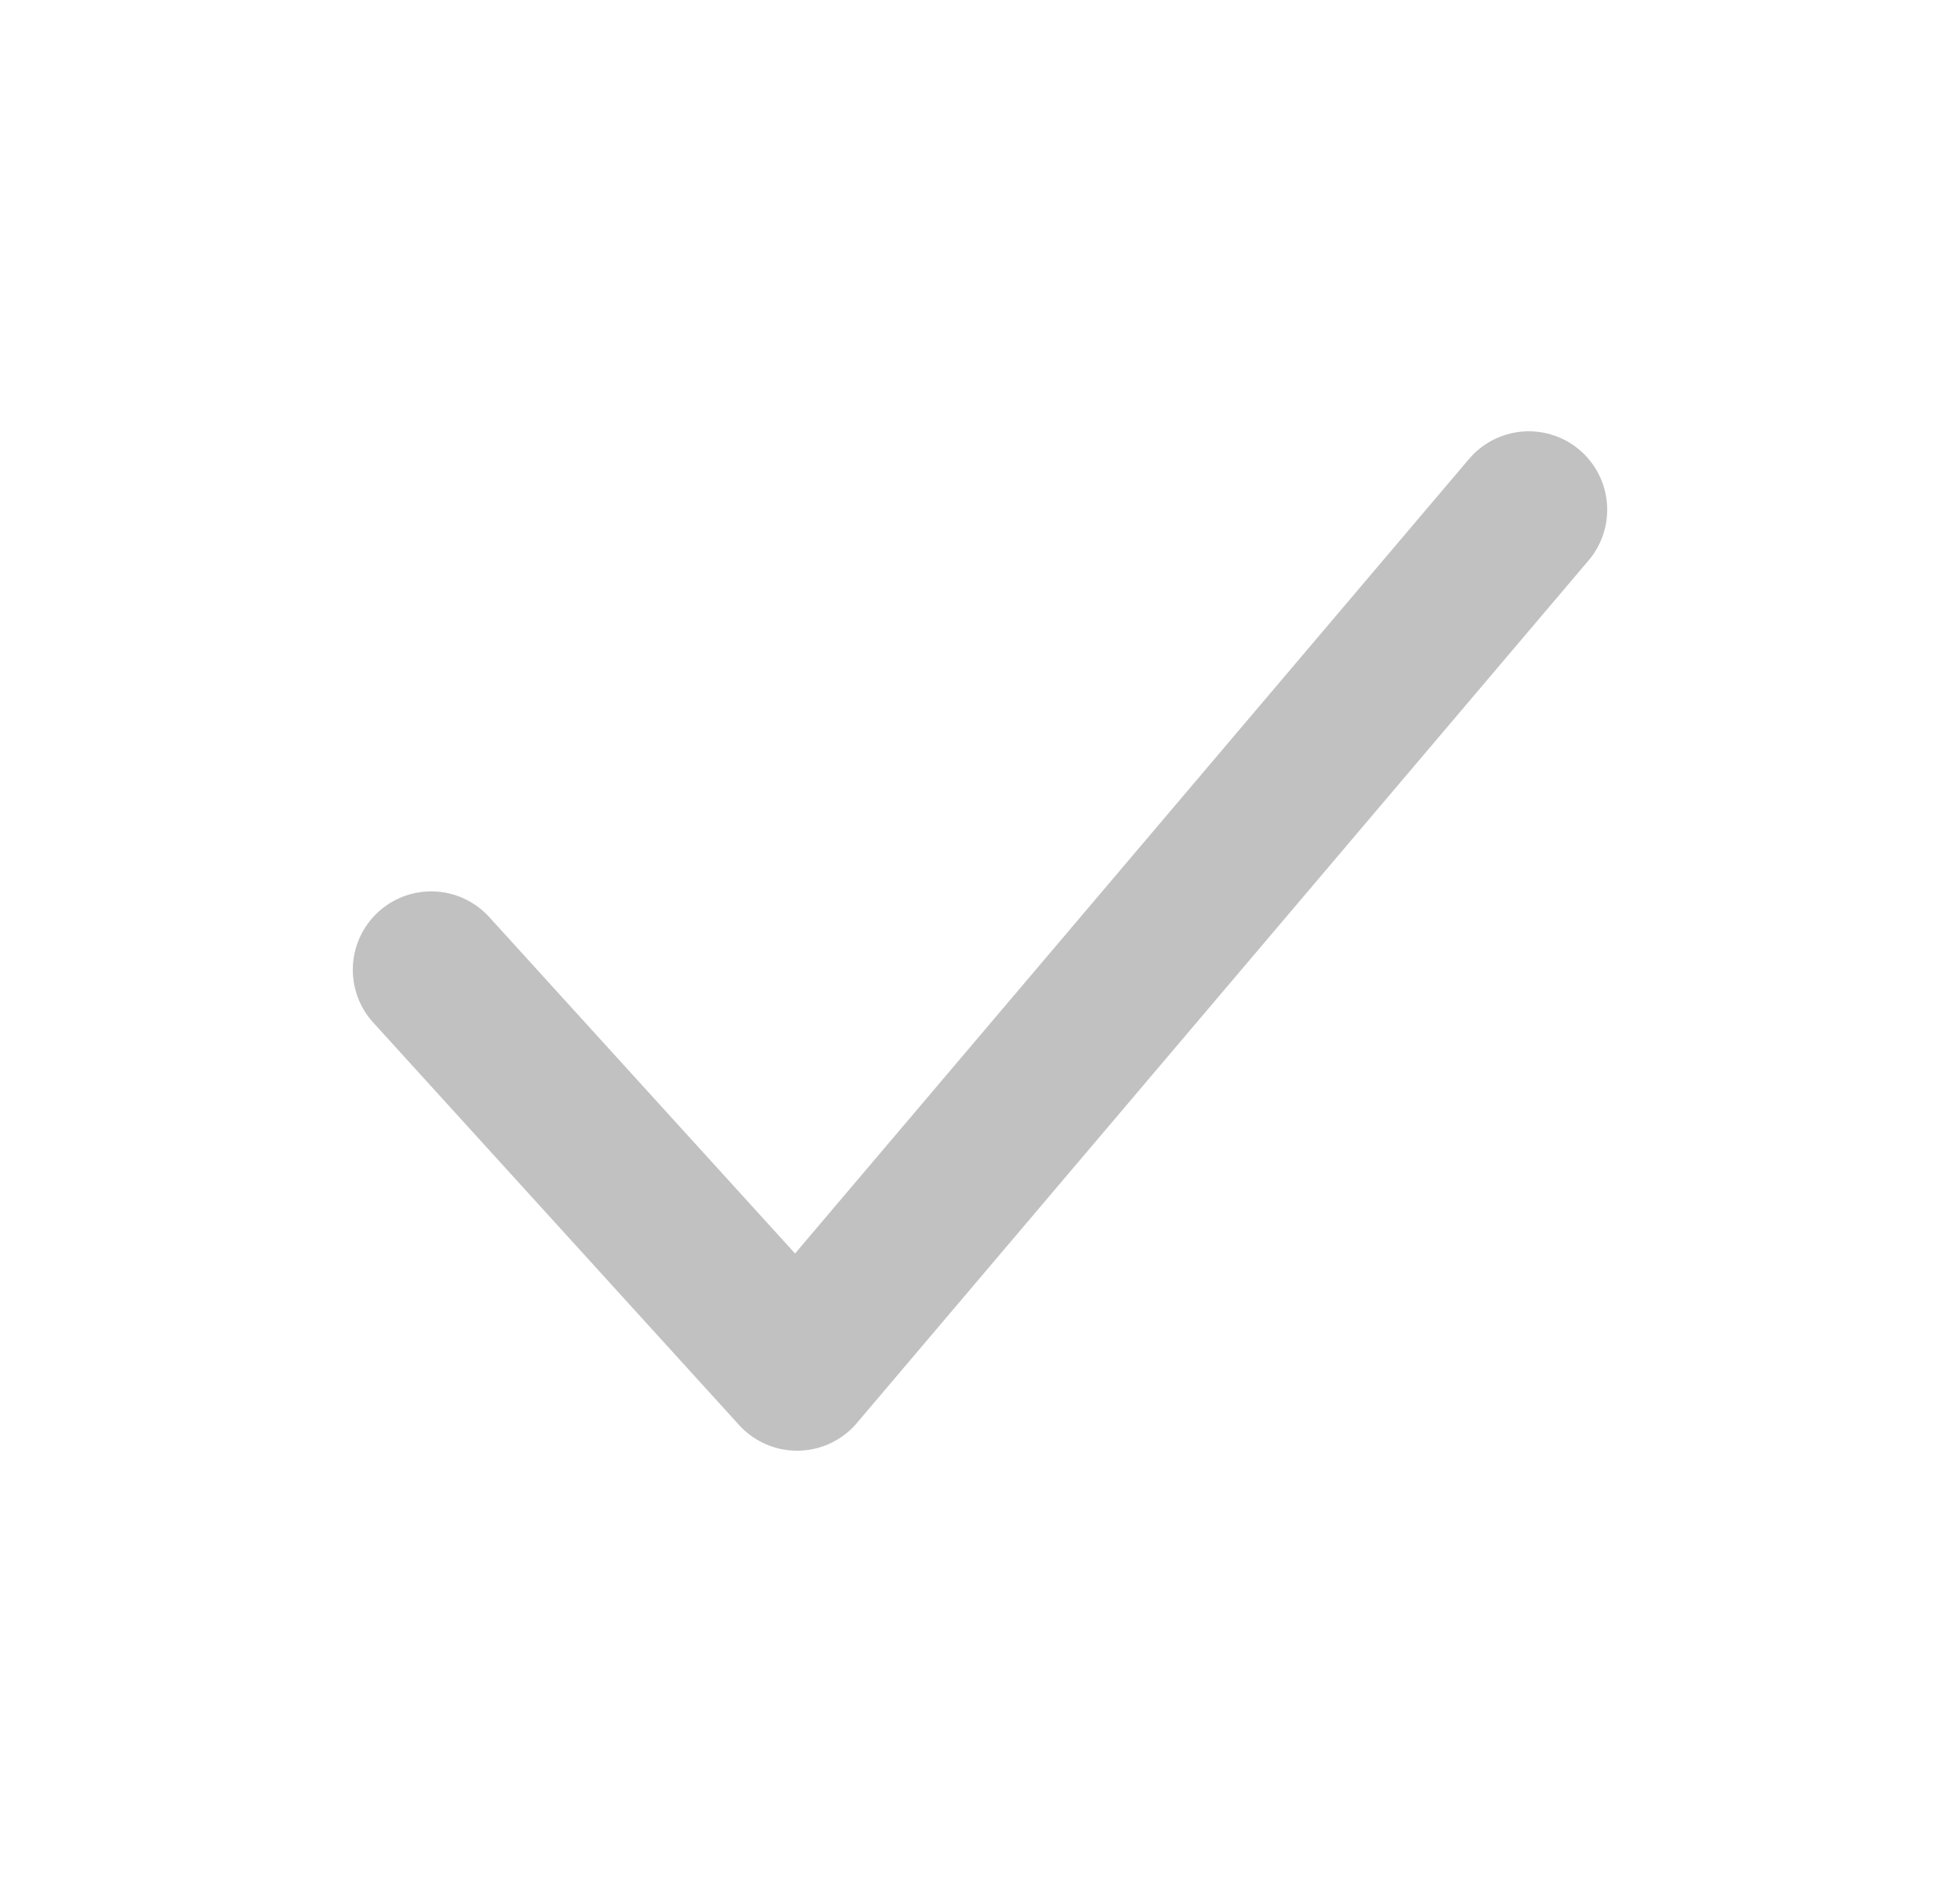 <svg width="25" height="24" viewBox="0 0 25 24" fill="none" xmlns="http://www.w3.org/2000/svg">
<g opacity="0.5">
<path d="M5.5 12.367L10.167 17.5L19.5 6.5" stroke="#848484" stroke-width="2" stroke-linecap="round" stroke-linejoin="round"/>
</g>
</svg>
